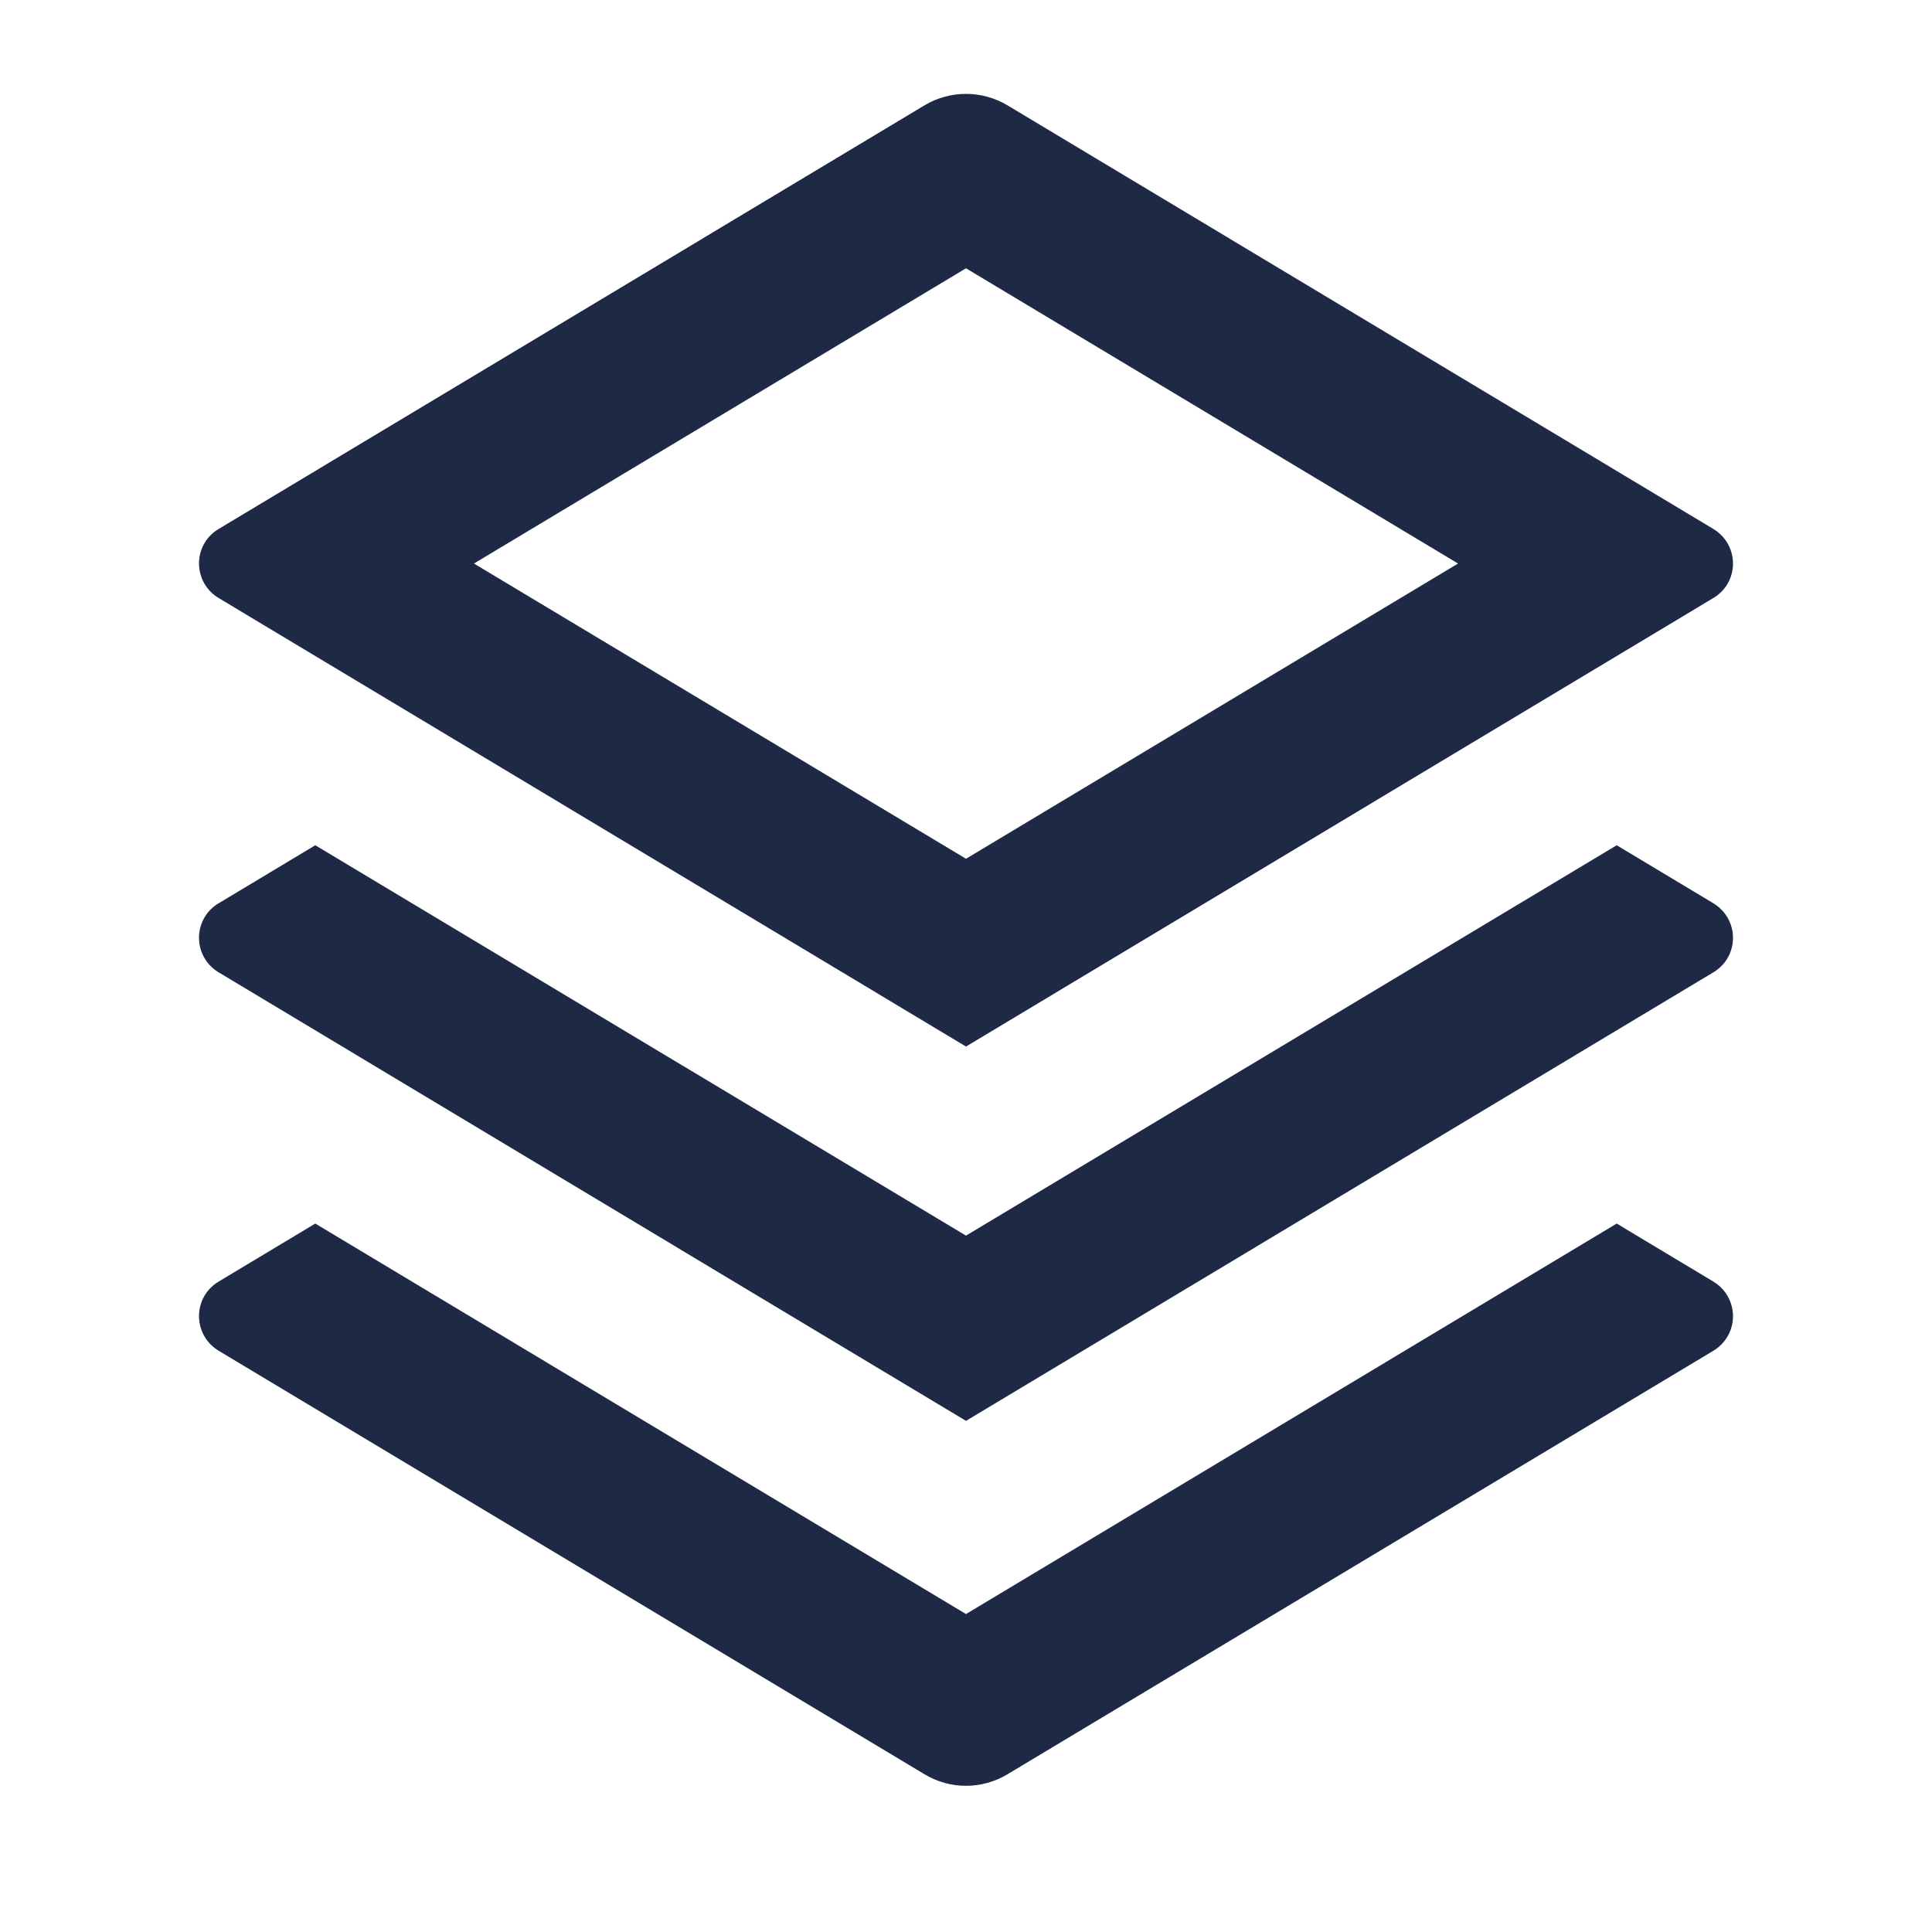 <?xml version="1.0" encoding="UTF-8"?>
<svg width="16px" height="16px" viewBox="0 0 16 16" version="1.1" xmlns="http://www.w3.org/2000/svg" xmlns:xlink="http://www.w3.org/1999/xlink">
    <title>stack-line</title>
    <g id="页面-1" stroke="none" stroke-width="1" fill="none" fill-rule="evenodd">
        <g id="stack-line">
            <polygon id="路径" points="0 0 16 0 16 16 0 16"></polygon>
            <path d="M13.389,10.133 L14.19,10.614 C14.348,10.709 14.399,10.914 14.305,11.071 C14.276,11.118 14.237,11.158 14.19,11.186 L8.343,14.694 C8.132,14.821 7.868,14.821 7.657,14.694 L1.81,11.186 C1.652,11.091 1.601,10.886 1.695,10.728 C1.723,10.682 1.763,10.642 1.81,10.614 L2.611,10.133 L8,13.367 L13.389,10.133 Z M13.389,7 L14.19,7.481 C14.348,7.576 14.399,7.78 14.305,7.938 C14.276,7.985 14.237,8.024 14.19,8.052 L8,11.767 L1.81,8.052 C1.652,7.958 1.601,7.753 1.695,7.595 C1.723,7.548 1.763,7.509 1.81,7.481 L2.611,7 L8,10.233 L13.389,7 Z M8.343,0.872 L14.19,4.381 C14.348,4.476 14.399,4.68 14.305,4.838 C14.276,4.885 14.237,4.924 14.19,4.952 L8,8.667 L1.81,4.952 C1.652,4.858 1.601,4.653 1.695,4.495 C1.723,4.448 1.763,4.409 1.81,4.381 L7.657,0.872 C7.868,0.746 8.132,0.746 8.343,0.872 Z M8,2.222 L3.925,4.667 L8,7.112 L12.075,4.667 L8,2.222 Z" id="形状" fill="#1D2945" fill-rule="nonzero"></path>
        </g>
    </g>
</svg>